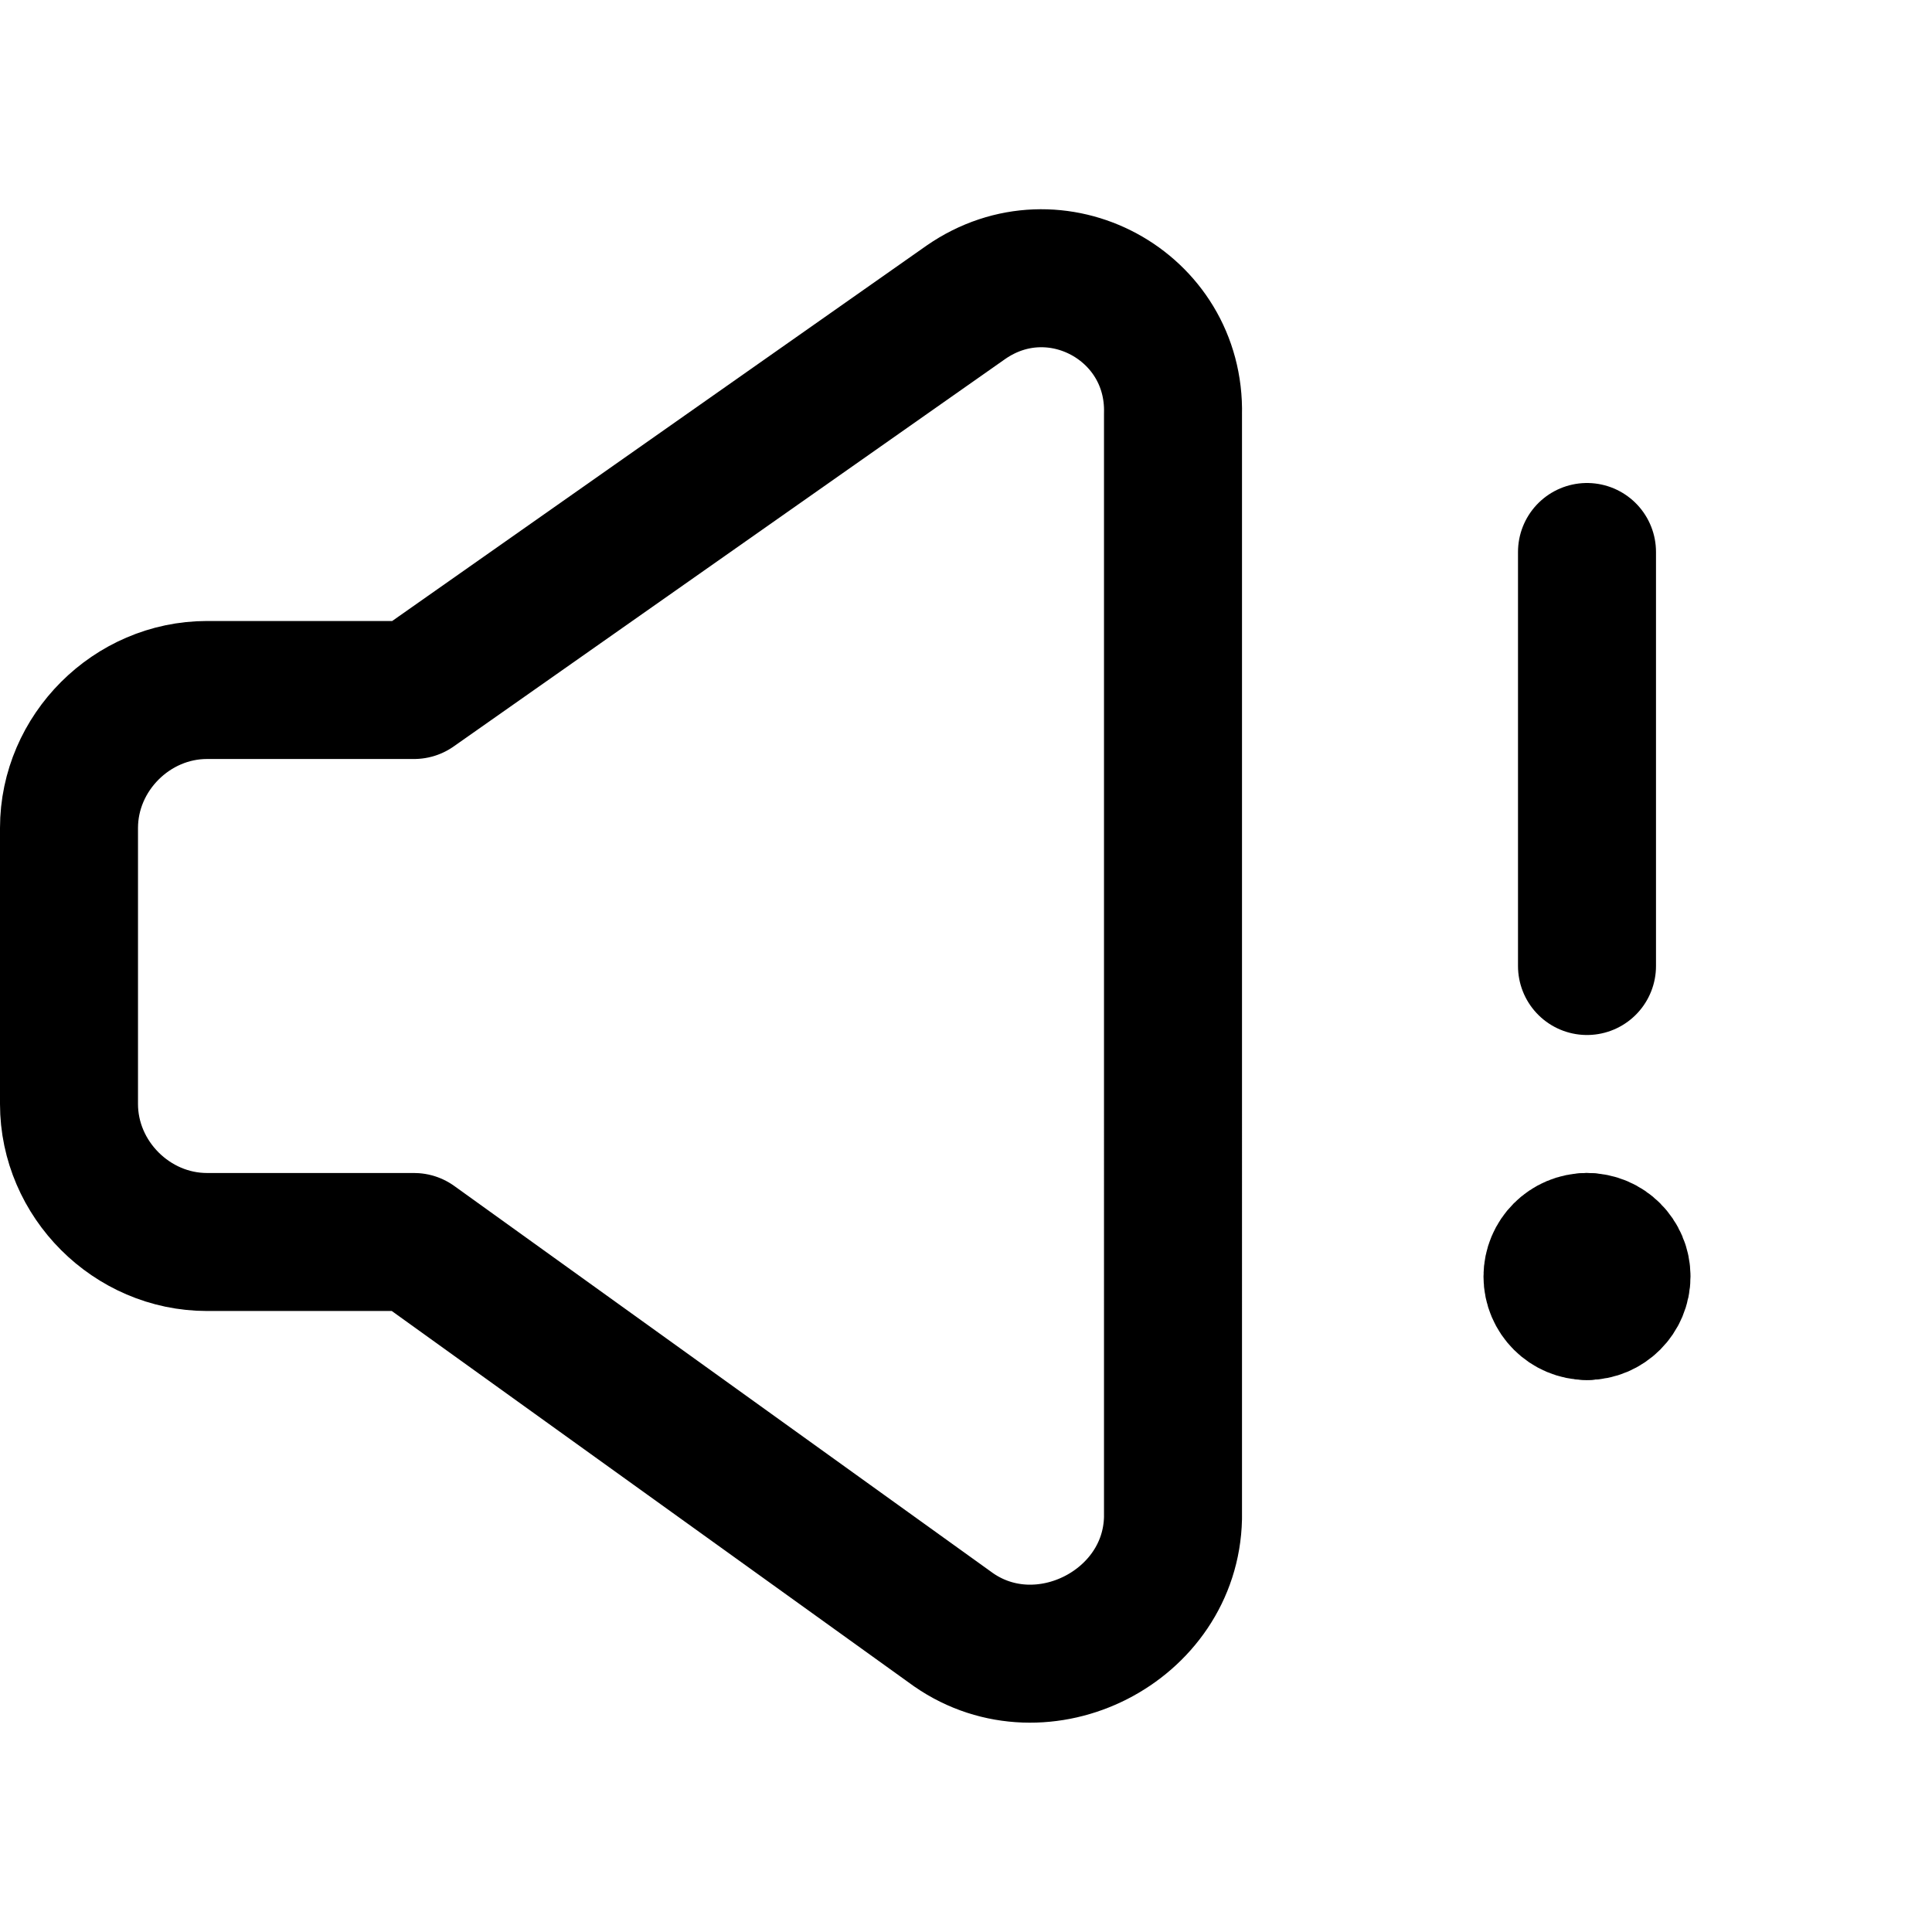 <svg xmlns="http://www.w3.org/2000/svg" fill="none" viewBox="0 0 14 14"><g id="volume-warning--volume-speaker-up-control-music-warning-audio-entertainment"><path id="Vector 494" stroke="#000000" stroke-linecap="round" stroke-linejoin="round" d="m11.5 4 0 3" stroke-width="1"></path><path id="Vector" stroke="#000000" stroke-linecap="round" stroke-linejoin="round" d="M3 5H1.5c-0.545 0 -1 0.455 -1 1v2c0 0.545 0.455 1 1 1H3L6.91 11.81c0.645 0.447 1.573 -0.024 1.59 -0.81V3c0.019 -0.787 -0.853 -1.258 -1.5 -0.81L3 5Z" stroke-width="1"></path><g id="Group 4504"><path id="Ellipse 1023" stroke="#000000" stroke-linecap="round" stroke-linejoin="round" d="M11.5 9.5c-0.138 0 -0.25 -0.112 -0.25 -0.25s0.112 -0.25 0.25 -0.25" stroke-width="1"></path><path id="Ellipse 1024" stroke="#000000" stroke-linecap="round" stroke-linejoin="round" d="M11.5 9.5c0.138 0 0.25 -0.112 0.25 -0.25S11.638 9 11.5 9" stroke-width="1"></path></g></g></svg>